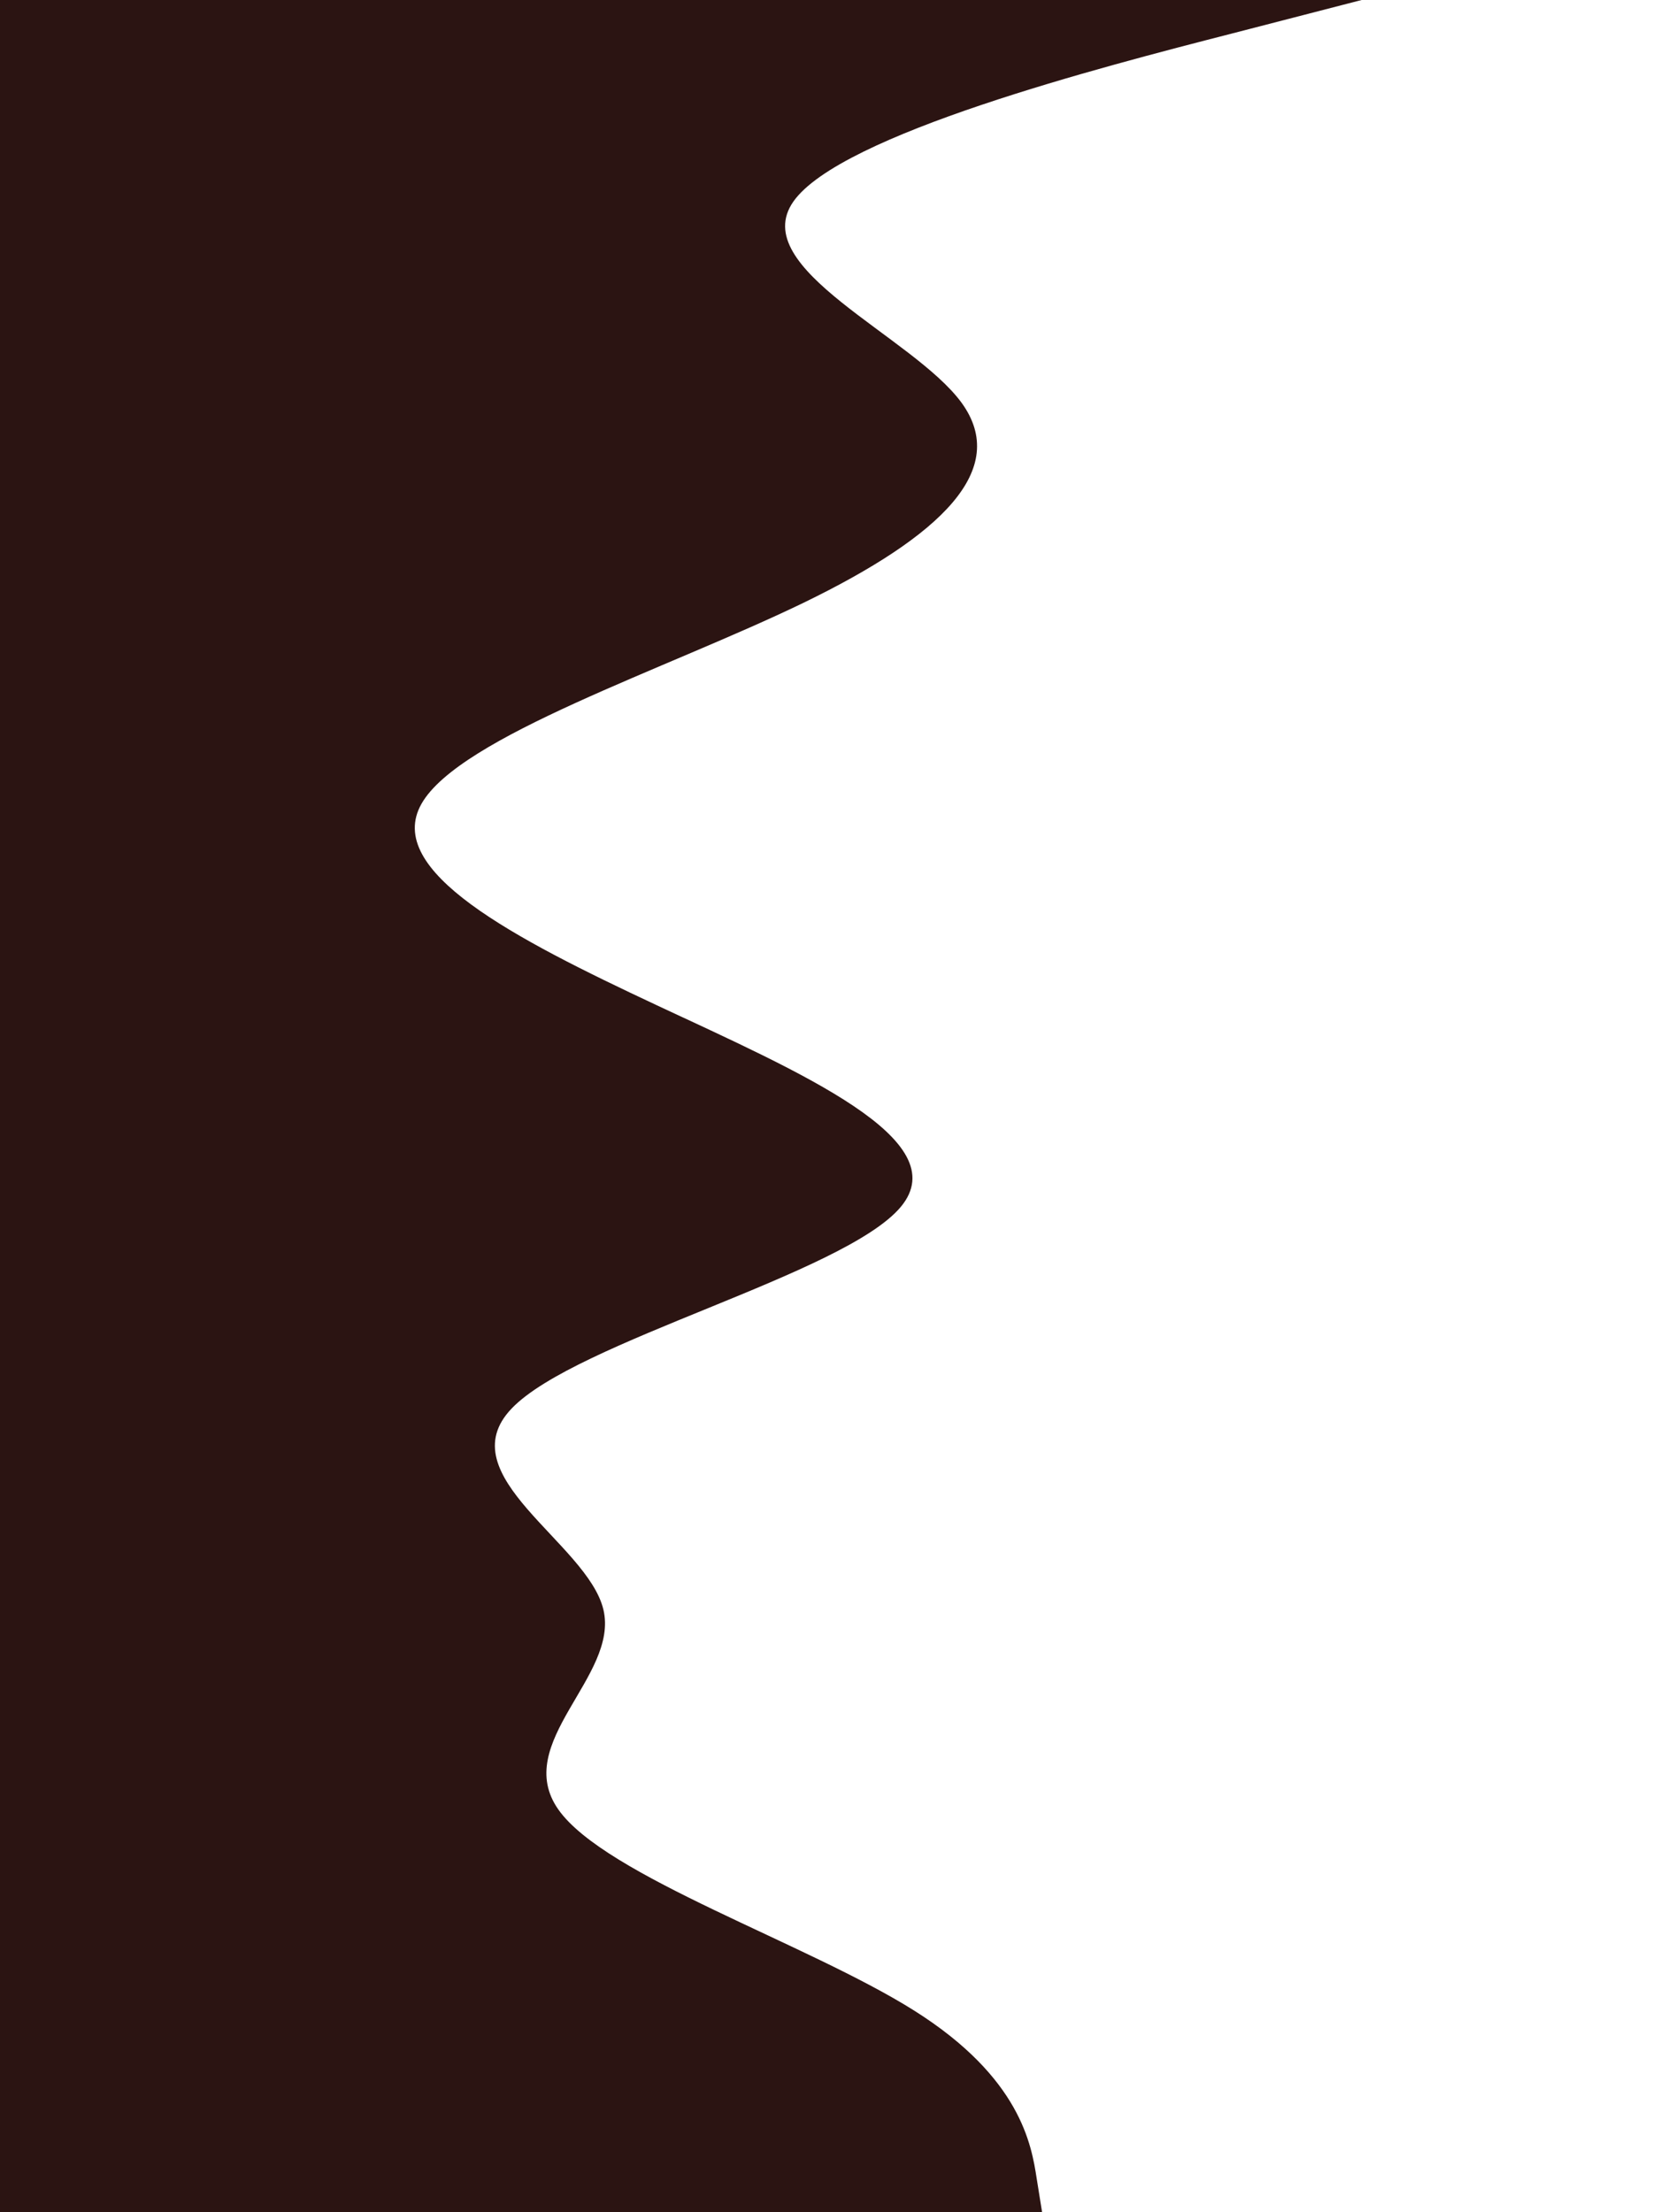 <svg id="visual" viewBox="0 0 675 900" width="675" height="900" xmlns="http://www.w3.org/2000/svg" xmlns:xlink="http://www.w3.org/1999/xlink" version="1.1"><path d="M554 0L501 13.7C448 27.3 342 54.7 322.8 82C303.7 109.3 371.3 136.7 391.2 163.8C411 191 383 218 327 245.2C271 272.3 187 299.7 171.5 327C156 354.3 209 381.7 267.3 409C325.7 436.3 389.3 463.7 366.5 491C343.7 518.3 234.3 545.7 208.2 573C182 600.3 239 627.7 245.5 654.8C252 682 208 709 227.2 736.2C246.3 763.3 328.7 790.7 372 818C415.3 845.3 419.7 872.7 421.8 886.3L424 900L0 900L0 886.3C0 872.7 0 845.3 0 818C0 790.7 0 763.3 0 736.2C0 709 0 682 0 654.8C0 627.7 0 600.3 0 573C0 545.7 0 518.3 0 491C0 463.7 0 436.3 0 409C0 381.7 0 354.3 0 327C0 299.7 0 272.3 0 245.2C0 218 0 191 0 163.8C0 136.7 0 109.3 0 82C0 54.7 0 27.3 0 13.7L0 0Z" fill="#2b1412" stroke-linecap="round" stroke-linejoin="miter"></path></svg>
